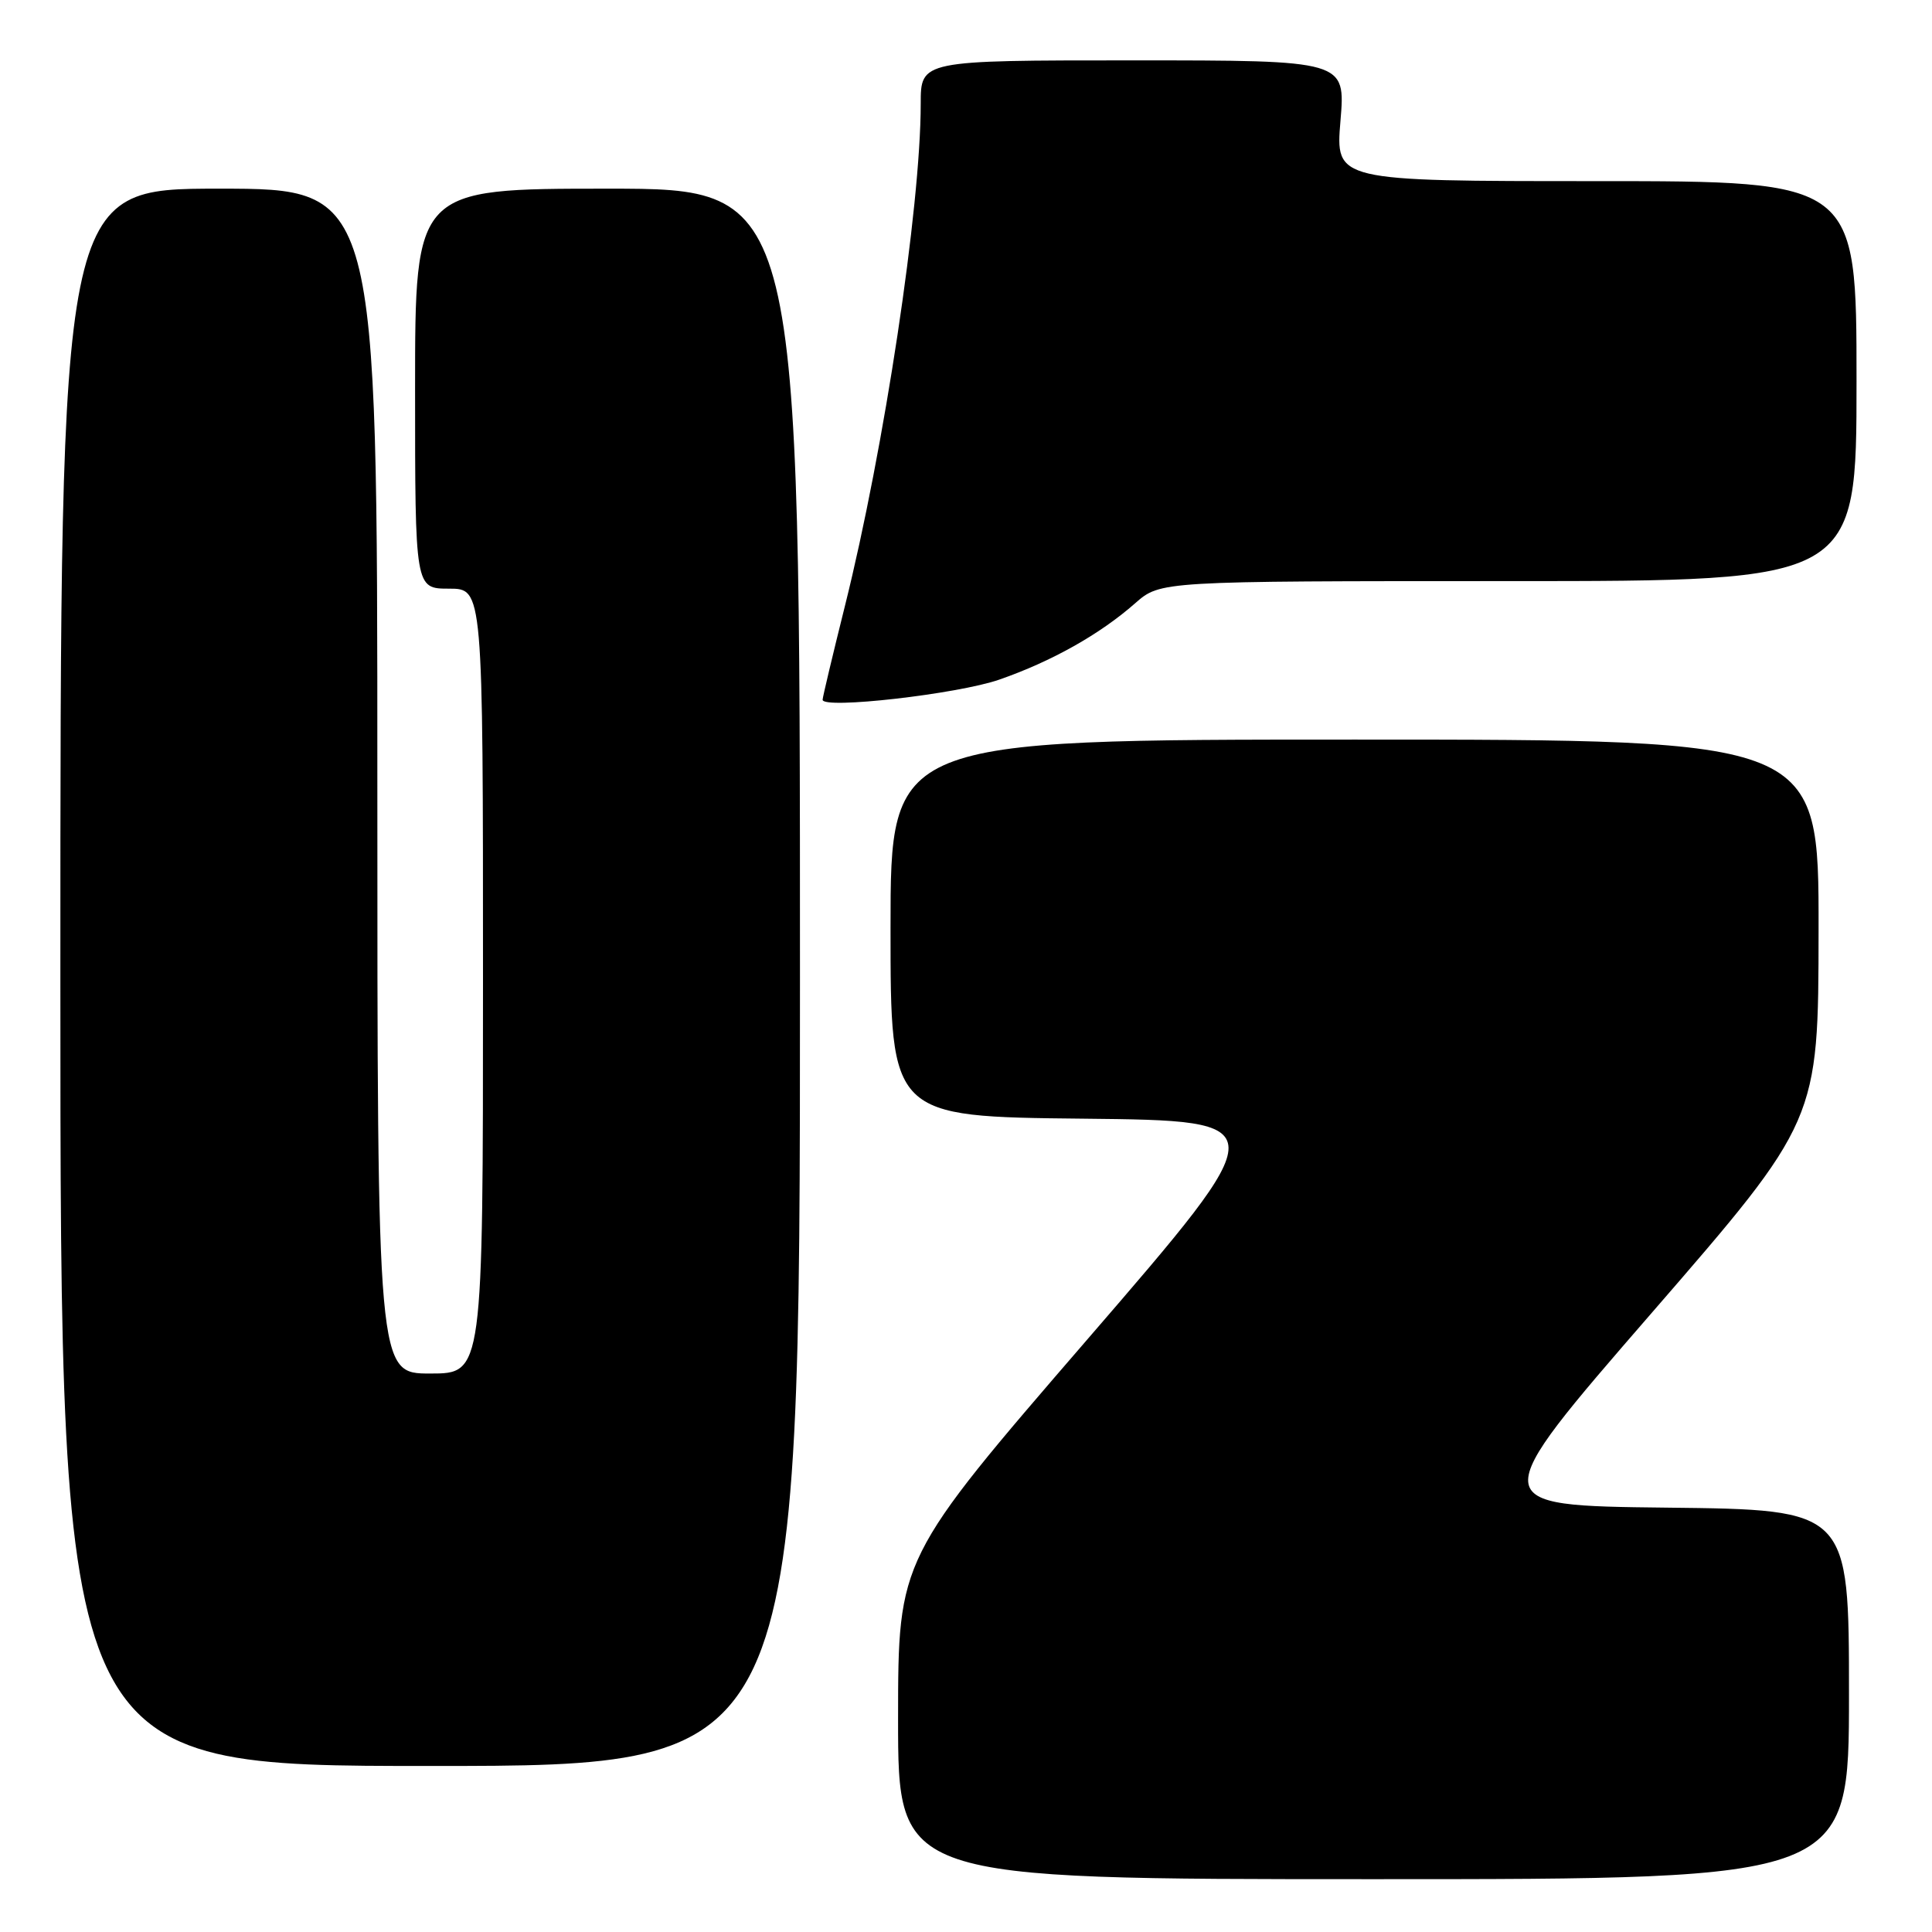 <?xml version="1.0" encoding="UTF-8" standalone="no"?>
<!DOCTYPE svg PUBLIC "-//W3C//DTD SVG 1.1//EN" "http://www.w3.org/Graphics/SVG/1.1/DTD/svg11.dtd" >
<svg xmlns="http://www.w3.org/2000/svg" xmlns:xlink="http://www.w3.org/1999/xlink" version="1.1" viewBox="0 0 256 256">
 <g >
 <path fill="currentColor"
d=" M 245.00 224.52 C 245.00 200.04 245.00 200.04 220.86 199.77 C 196.71 199.50 196.71 199.50 218.83 174.00 C 240.95 148.50 240.95 148.50 240.97 123.25 C 241.00 98.00 241.00 98.00 179.50 98.00 C 118.00 98.00 118.00 98.00 118.00 122.98 C 118.00 147.97 118.00 147.97 143.56 148.23 C 169.11 148.50 169.11 148.50 144.06 177.50 C 119.01 206.50 119.01 206.50 119.00 227.75 C 119.00 249.00 119.00 249.00 182.00 249.00 C 245.00 249.00 245.00 249.00 245.00 224.52 Z  M 106.00 129.50 C 106.00 25.00 106.00 25.00 80.50 25.00 C 55.00 25.00 55.00 25.00 55.00 51.50 C 55.00 78.00 55.00 78.00 59.50 78.00 C 64.00 78.00 64.00 78.00 64.00 130.00 C 64.00 182.00 64.00 182.00 57.00 182.00 C 50.00 182.00 50.00 182.00 50.00 103.50 C 50.00 25.00 50.00 25.00 29.00 25.00 C 8.00 25.00 8.00 25.00 8.00 129.50 C 8.00 234.00 8.00 234.00 57.00 234.00 C 106.00 234.00 106.00 234.00 106.00 129.50 Z  M 132.42 90.05 C 139.35 87.64 145.74 84.05 150.42 79.93 C 153.76 77.00 153.76 77.00 199.88 77.00 C 246.00 77.00 246.00 77.00 246.00 50.50 C 246.00 24.00 246.00 24.00 211.48 24.00 C 176.95 24.00 176.95 24.00 177.62 16.00 C 178.29 8.00 178.29 8.00 150.14 8.00 C 122.00 8.00 122.00 8.00 122.00 13.76 C 122.00 27.42 117.16 59.47 111.95 80.32 C 110.33 86.82 109.00 92.40 109.00 92.72 C 109.00 94.01 126.91 91.97 132.42 90.05 Z "/>
</g>
</svg>